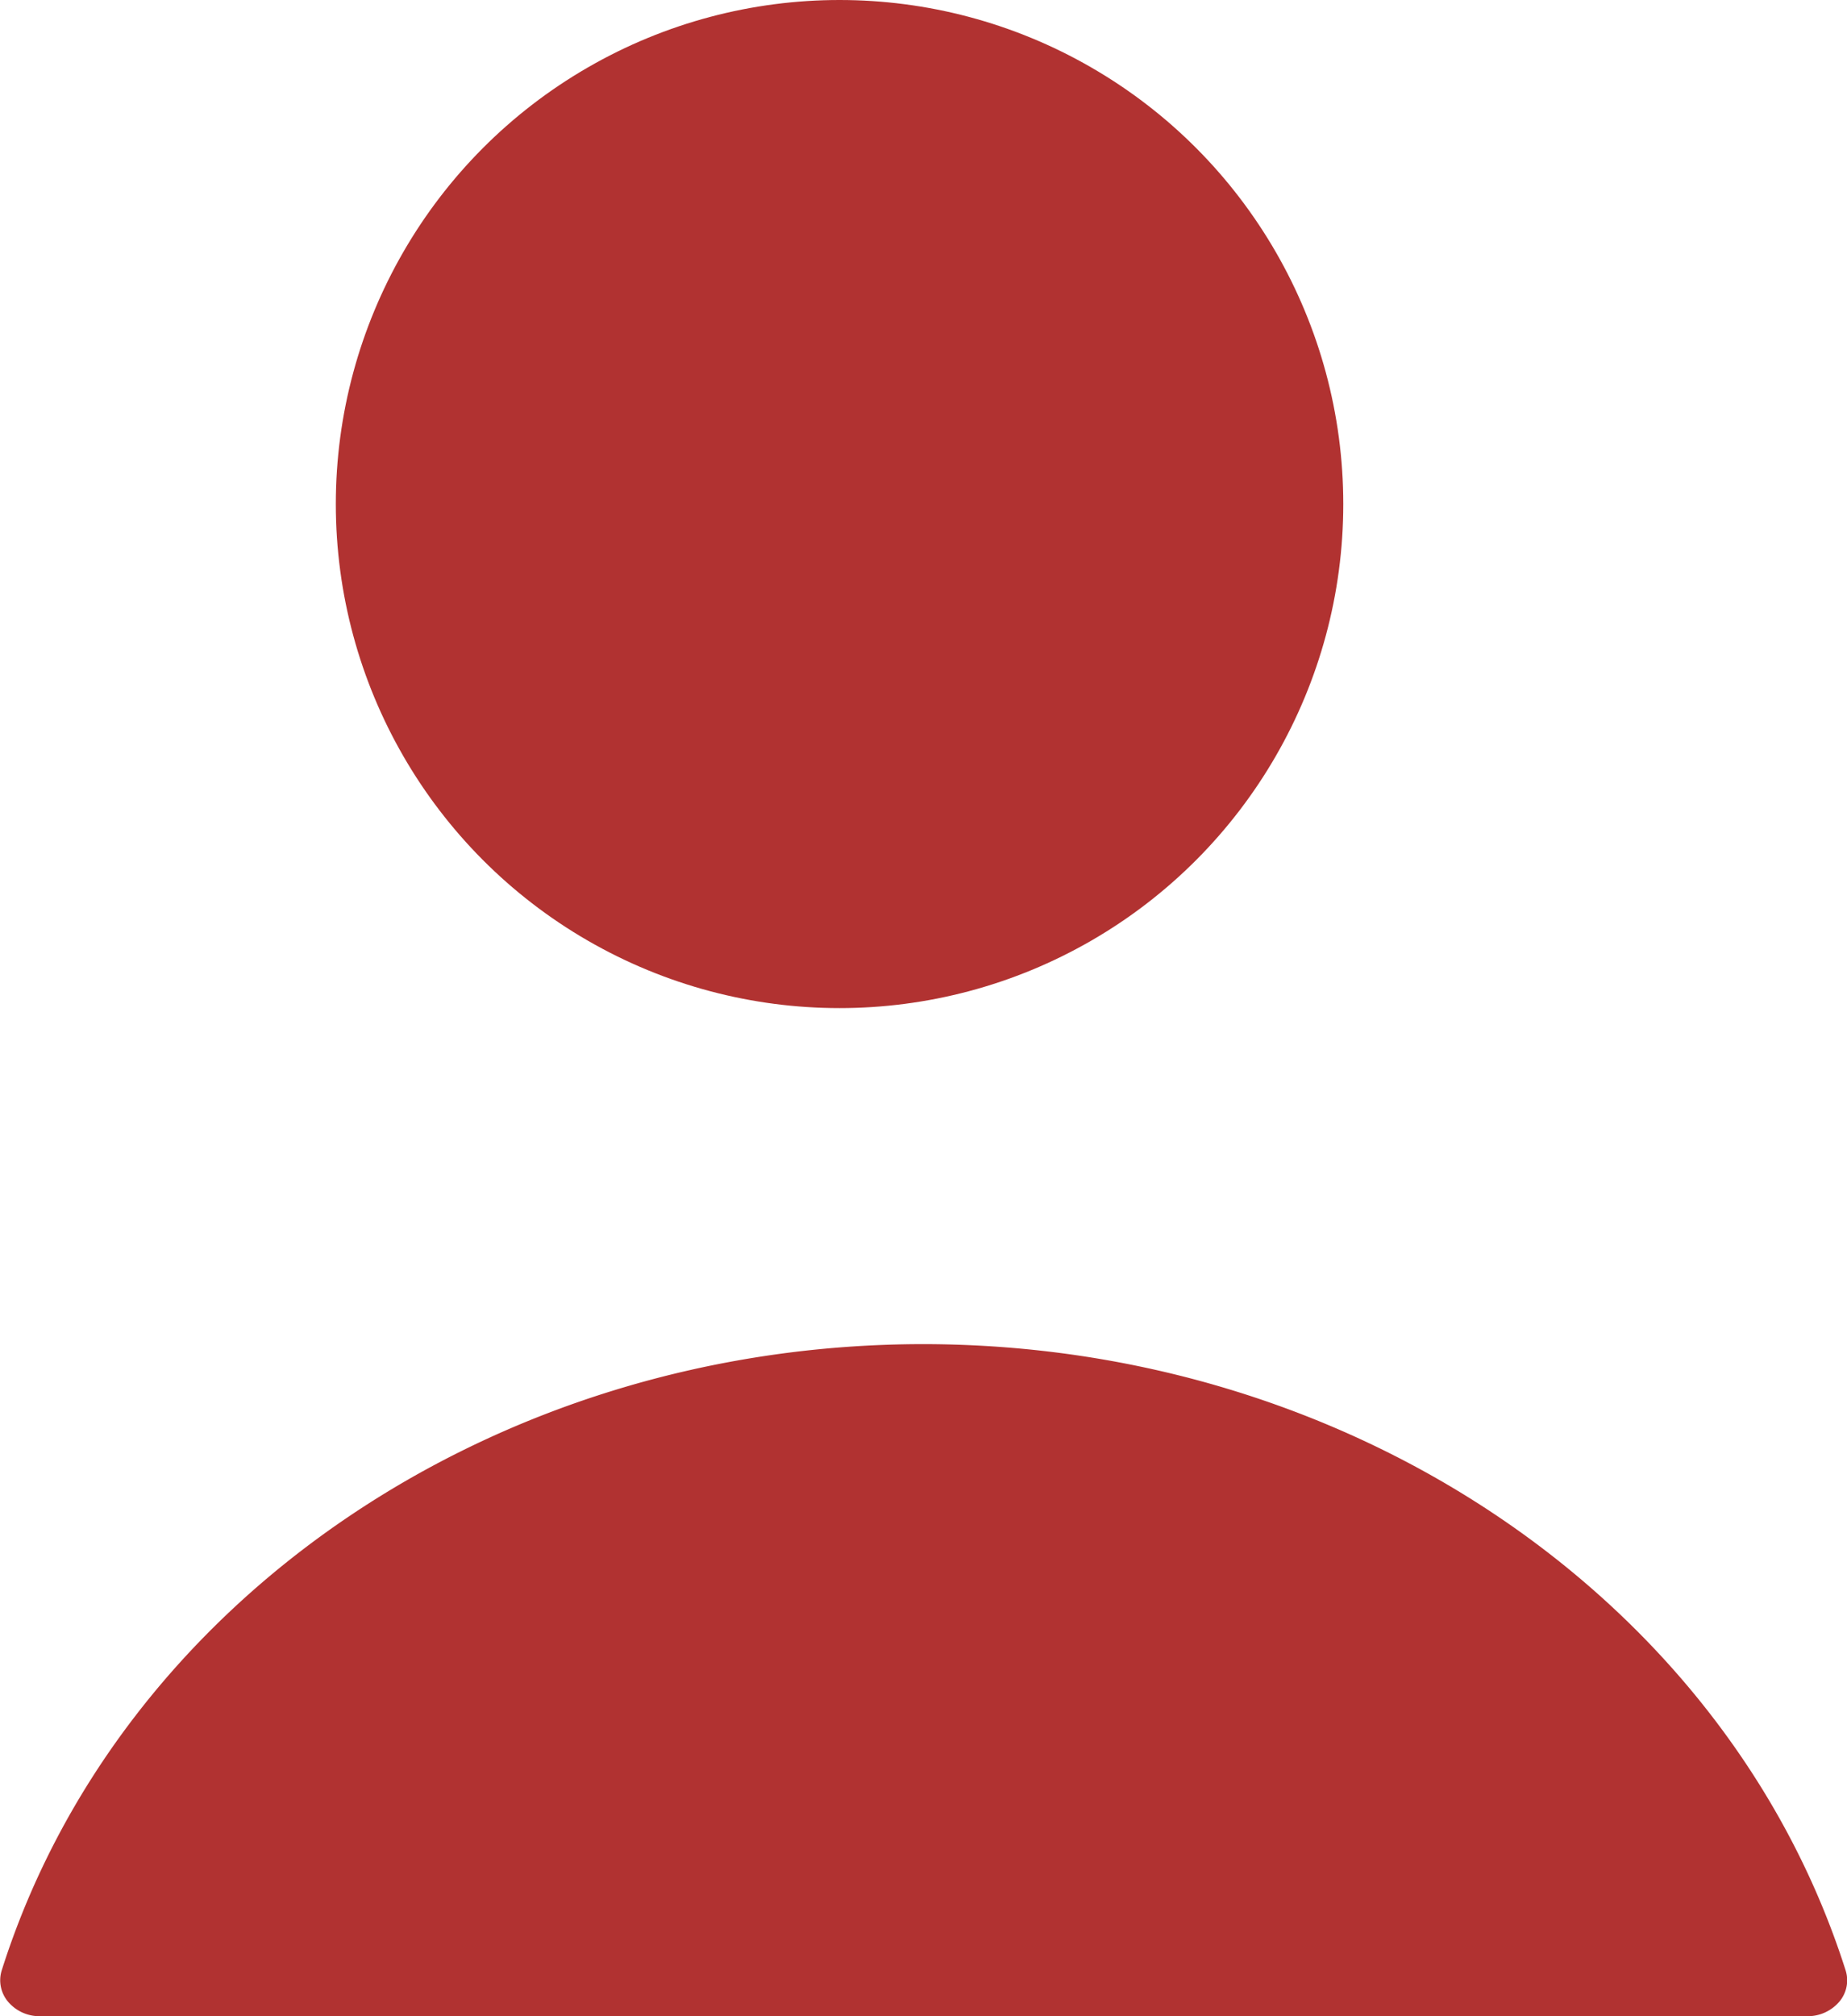 <svg xmlns="http://www.w3.org/2000/svg" width="11" height="12" viewBox="0 0 11 12">
    <g fill="none" fill-rule="evenodd">
        <path d="M-7-6h24v24H-7z"/>
        <g fill="#B13231" fill-rule="nonzero">
            <circle cx="5" cy="3" r="3"/>
            <path d="M5.5 8C2.95 8 .709 9.523.01 11.728a.198.198 0 0 0 .039.187.245.245 0 0 0 .189.085h10.527a.247.247 0 0 0 .188-.085.196.196 0 0 0 .039-.187C10.29 9.523 8.05 8.002 5.5 8z"/>
        </g>
    </g>
</svg>
